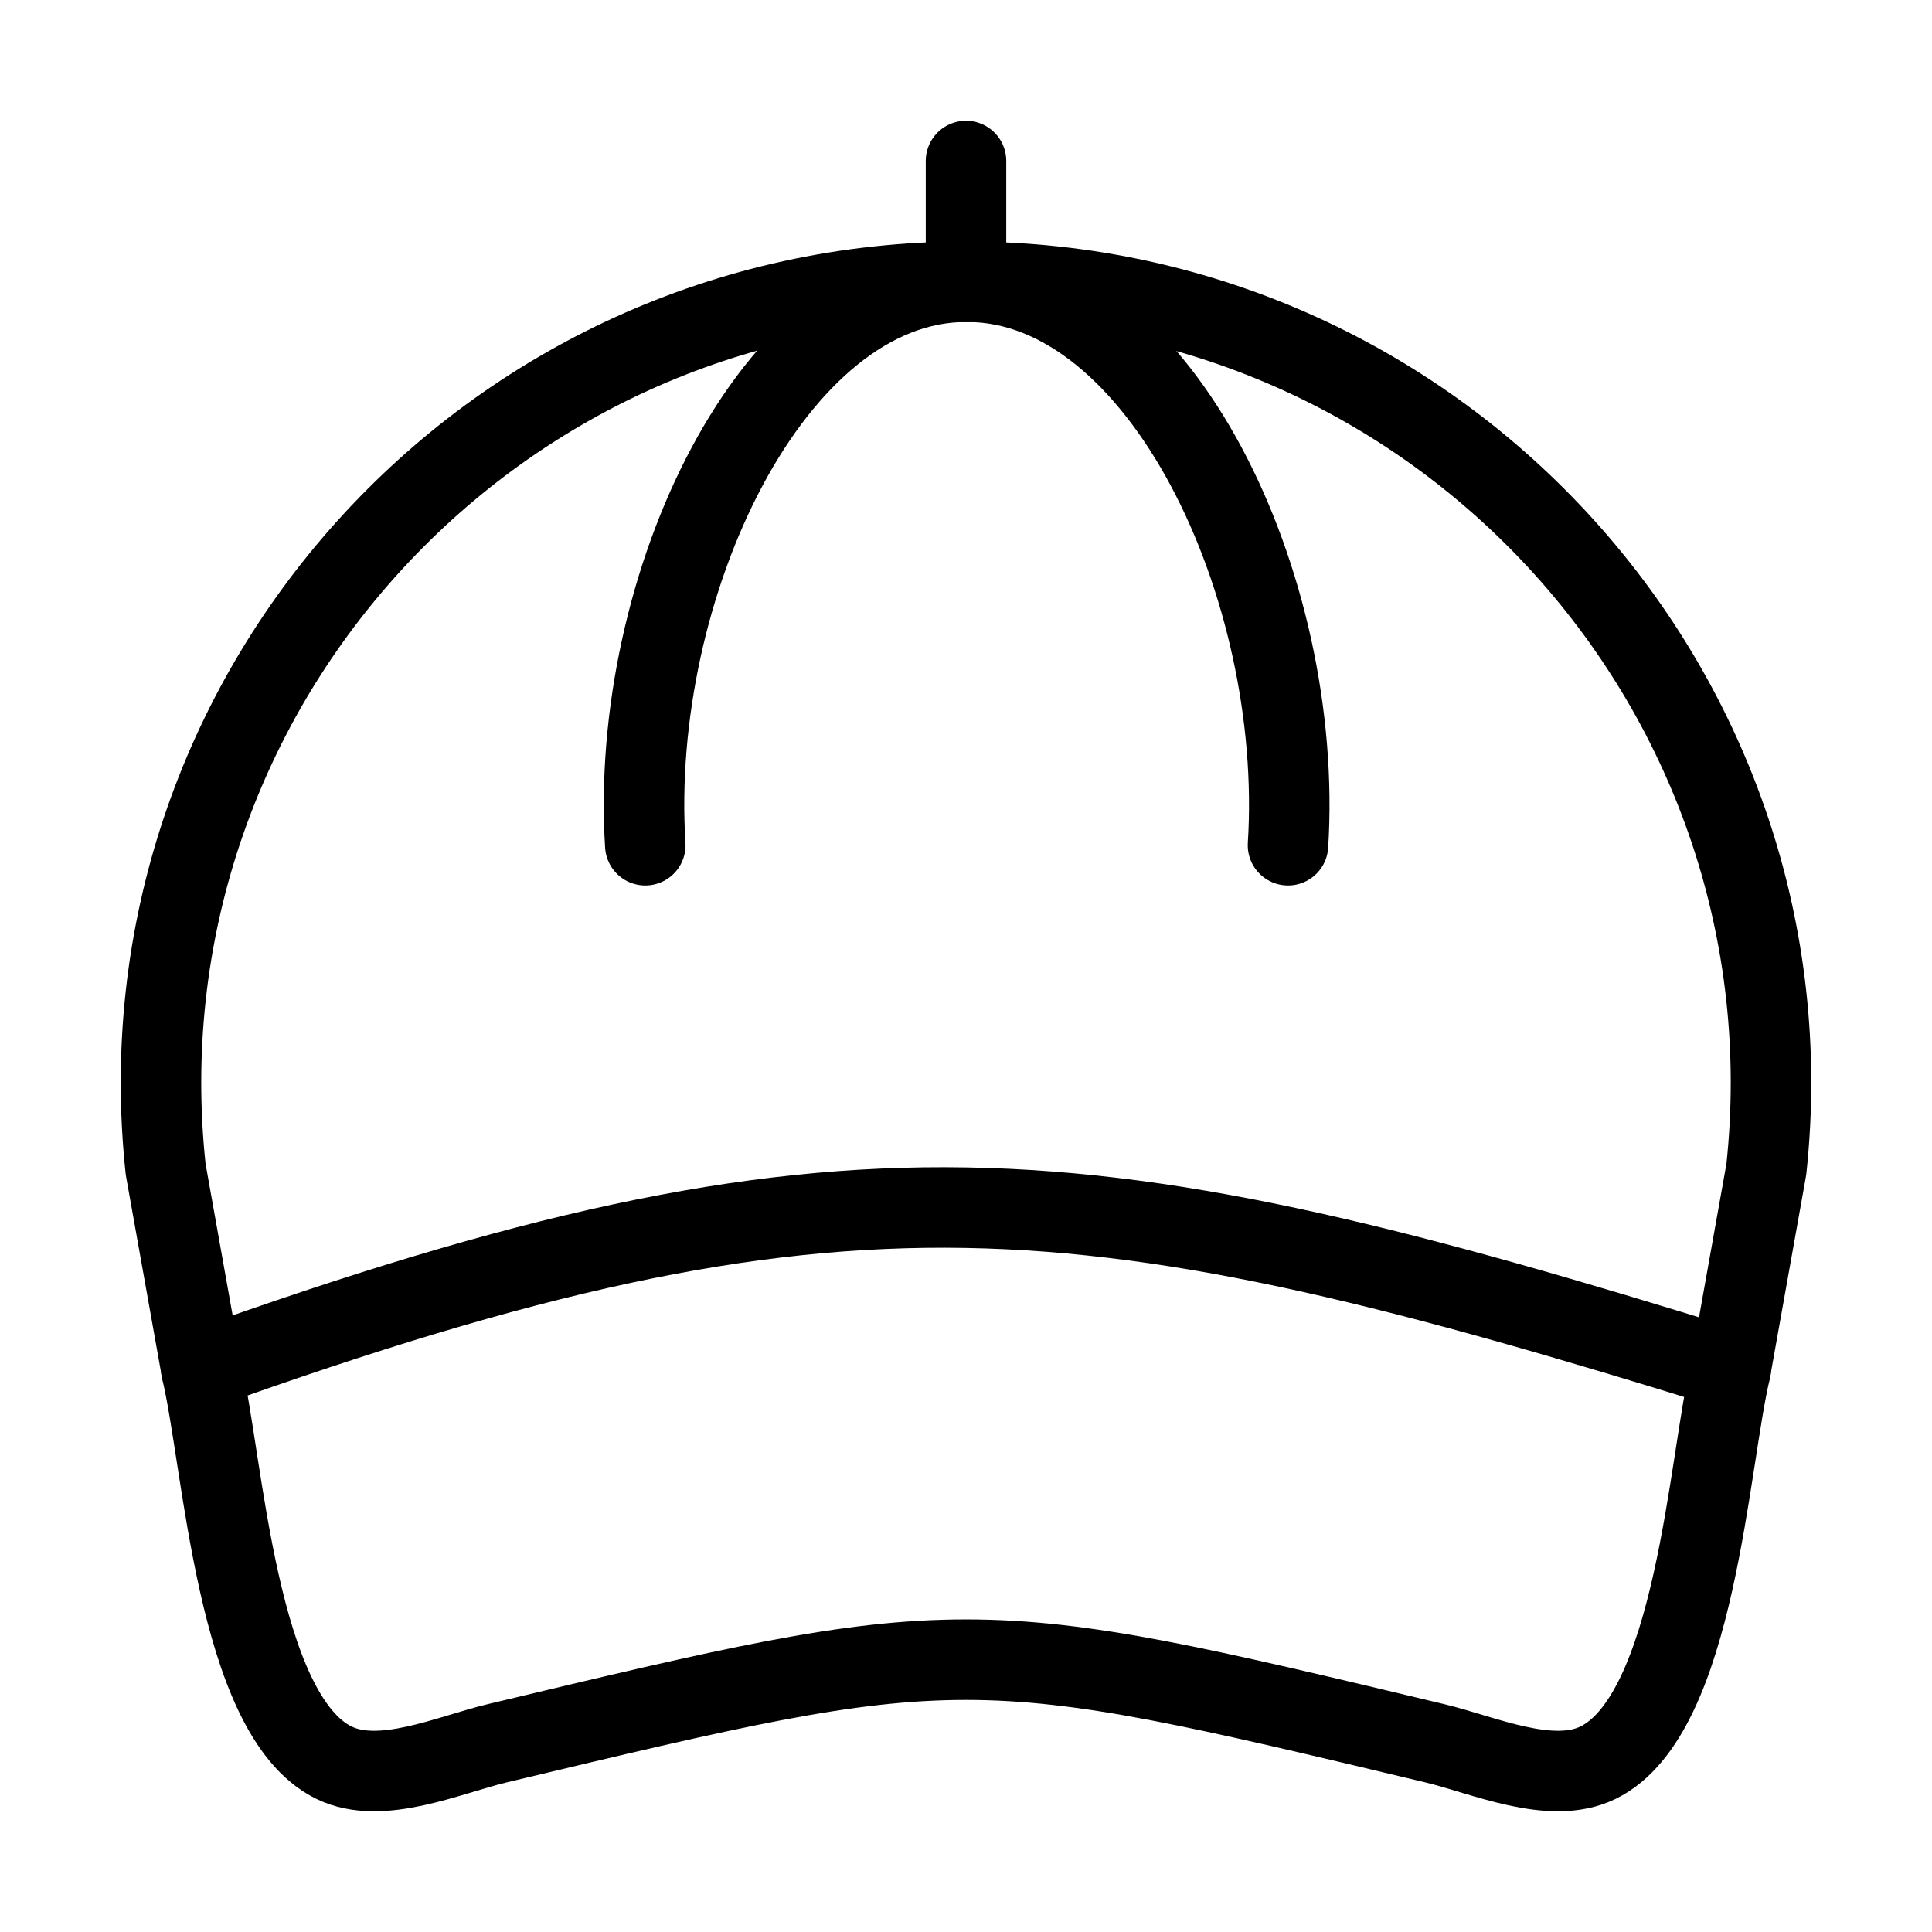 <svg xmlns="http://www.w3.org/2000/svg" viewBox="0 0 24 24" fill="none" stroke="currentColor" stroke-linecap="round" stroke-linejoin="round">
  <path d="M2.5 17L2.058 14.526C1.425 8.636 6.056 3.5 12 3.5C17.944 3.5 22.575 8.636 21.942 14.526L21.5 17" stroke="currentColor" key="k0" />
  <path d="M8.016 10.5C7.813 7.295 9.598 3.5 12 3.5" stroke="currentColor" key="k1" />
  <path d="M16 10.5C16.203 7.295 14.418 3.5 12.016 3.5" stroke="currentColor" key="k2" />
  <path d="M12 3V2" stroke="currentColor" key="k3" />
  <path d="M2.5 17.009C10.5 14.143 13.5 14.524 21.5 17.009C21.224 18.131 21.073 21.3 19.851 21.897C19.265 22.183 18.425 21.799 17.821 21.655C14.925 20.963 13.477 20.617 12 20.617C10.523 20.617 9.075 20.963 6.179 21.655C5.575 21.799 4.735 22.183 4.149 21.897C2.927 21.3 2.776 18.131 2.5 17.009Z" stroke="currentColor" key="k4" />
</svg>